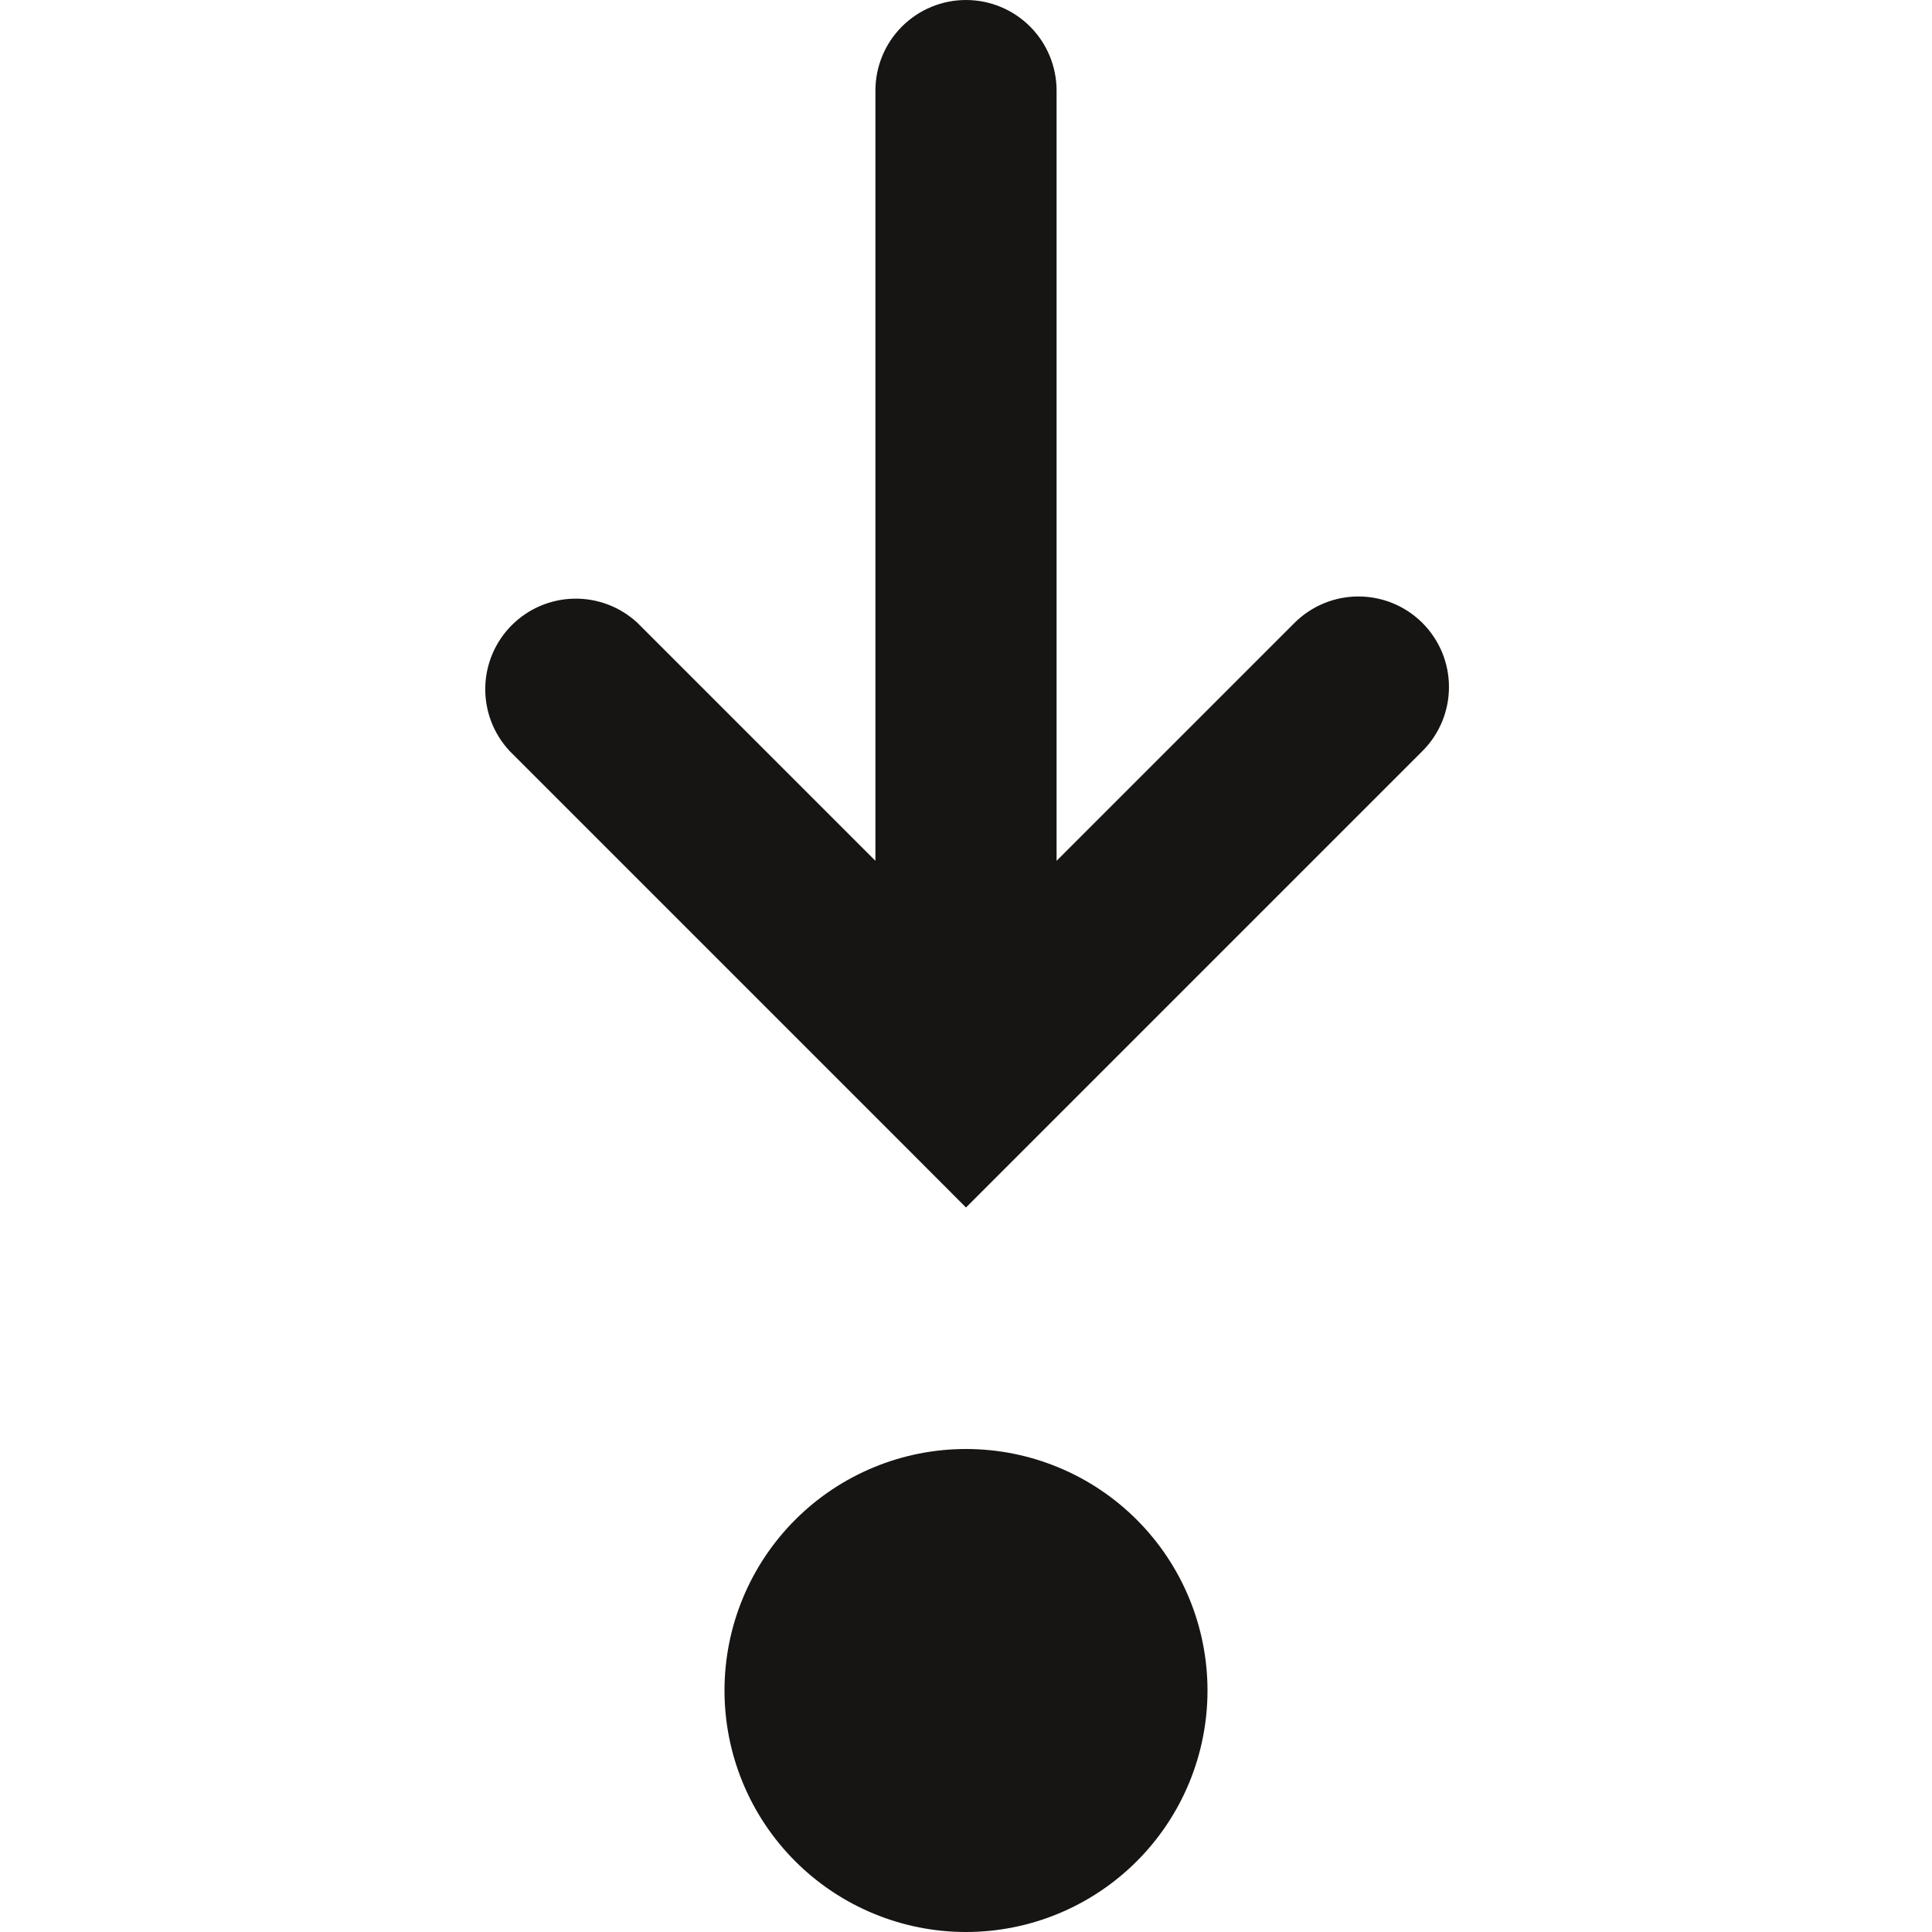 <svg width="52" height="52" viewBox="0 0 52 52" fill="none"
  xmlns="http://www.w3.org/2000/svg">
  <path fill-rule="evenodd" clip-rule="evenodd" d="M32.5 45.5C32.5 47.224 31.815 48.877 30.596 50.096C29.377 51.315 27.724 52 26 52C24.276 52 22.623 51.315 21.404 50.096C20.185 48.877 19.5 47.224 19.5 45.5C19.5 43.776 20.185 42.123 21.404 40.904C22.623 39.685 24.276 39 26 39C27.724 39 29.377 39.685 30.596 40.904C31.815 42.123 32.5 43.776 32.5 45.5V45.5ZM38.285 16.767C37.828 16.31 37.208 16.054 36.562 16.054C35.917 16.054 35.297 16.31 34.84 16.767L28.438 23.169V2.438C28.438 1.791 28.181 1.171 27.724 0.714C27.267 0.257 26.646 0 26 0C25.354 0 24.733 0.257 24.276 0.714C23.819 1.171 23.562 1.791 23.562 2.438V23.169L17.16 16.767C16.698 16.336 16.087 16.102 15.455 16.113C14.824 16.124 14.221 16.38 13.775 16.826C13.328 17.273 13.072 17.876 13.061 18.507C13.05 19.139 13.284 19.75 13.715 20.212L24.277 30.774L26 32.5L27.723 30.777L38.285 20.215C38.511 19.989 38.691 19.72 38.814 19.424C38.936 19.128 38.999 18.811 38.999 18.491C38.999 18.171 38.936 17.854 38.814 17.558C38.691 17.262 38.511 16.993 38.285 16.767V16.767Z" fill="#161513"/>
</svg>
